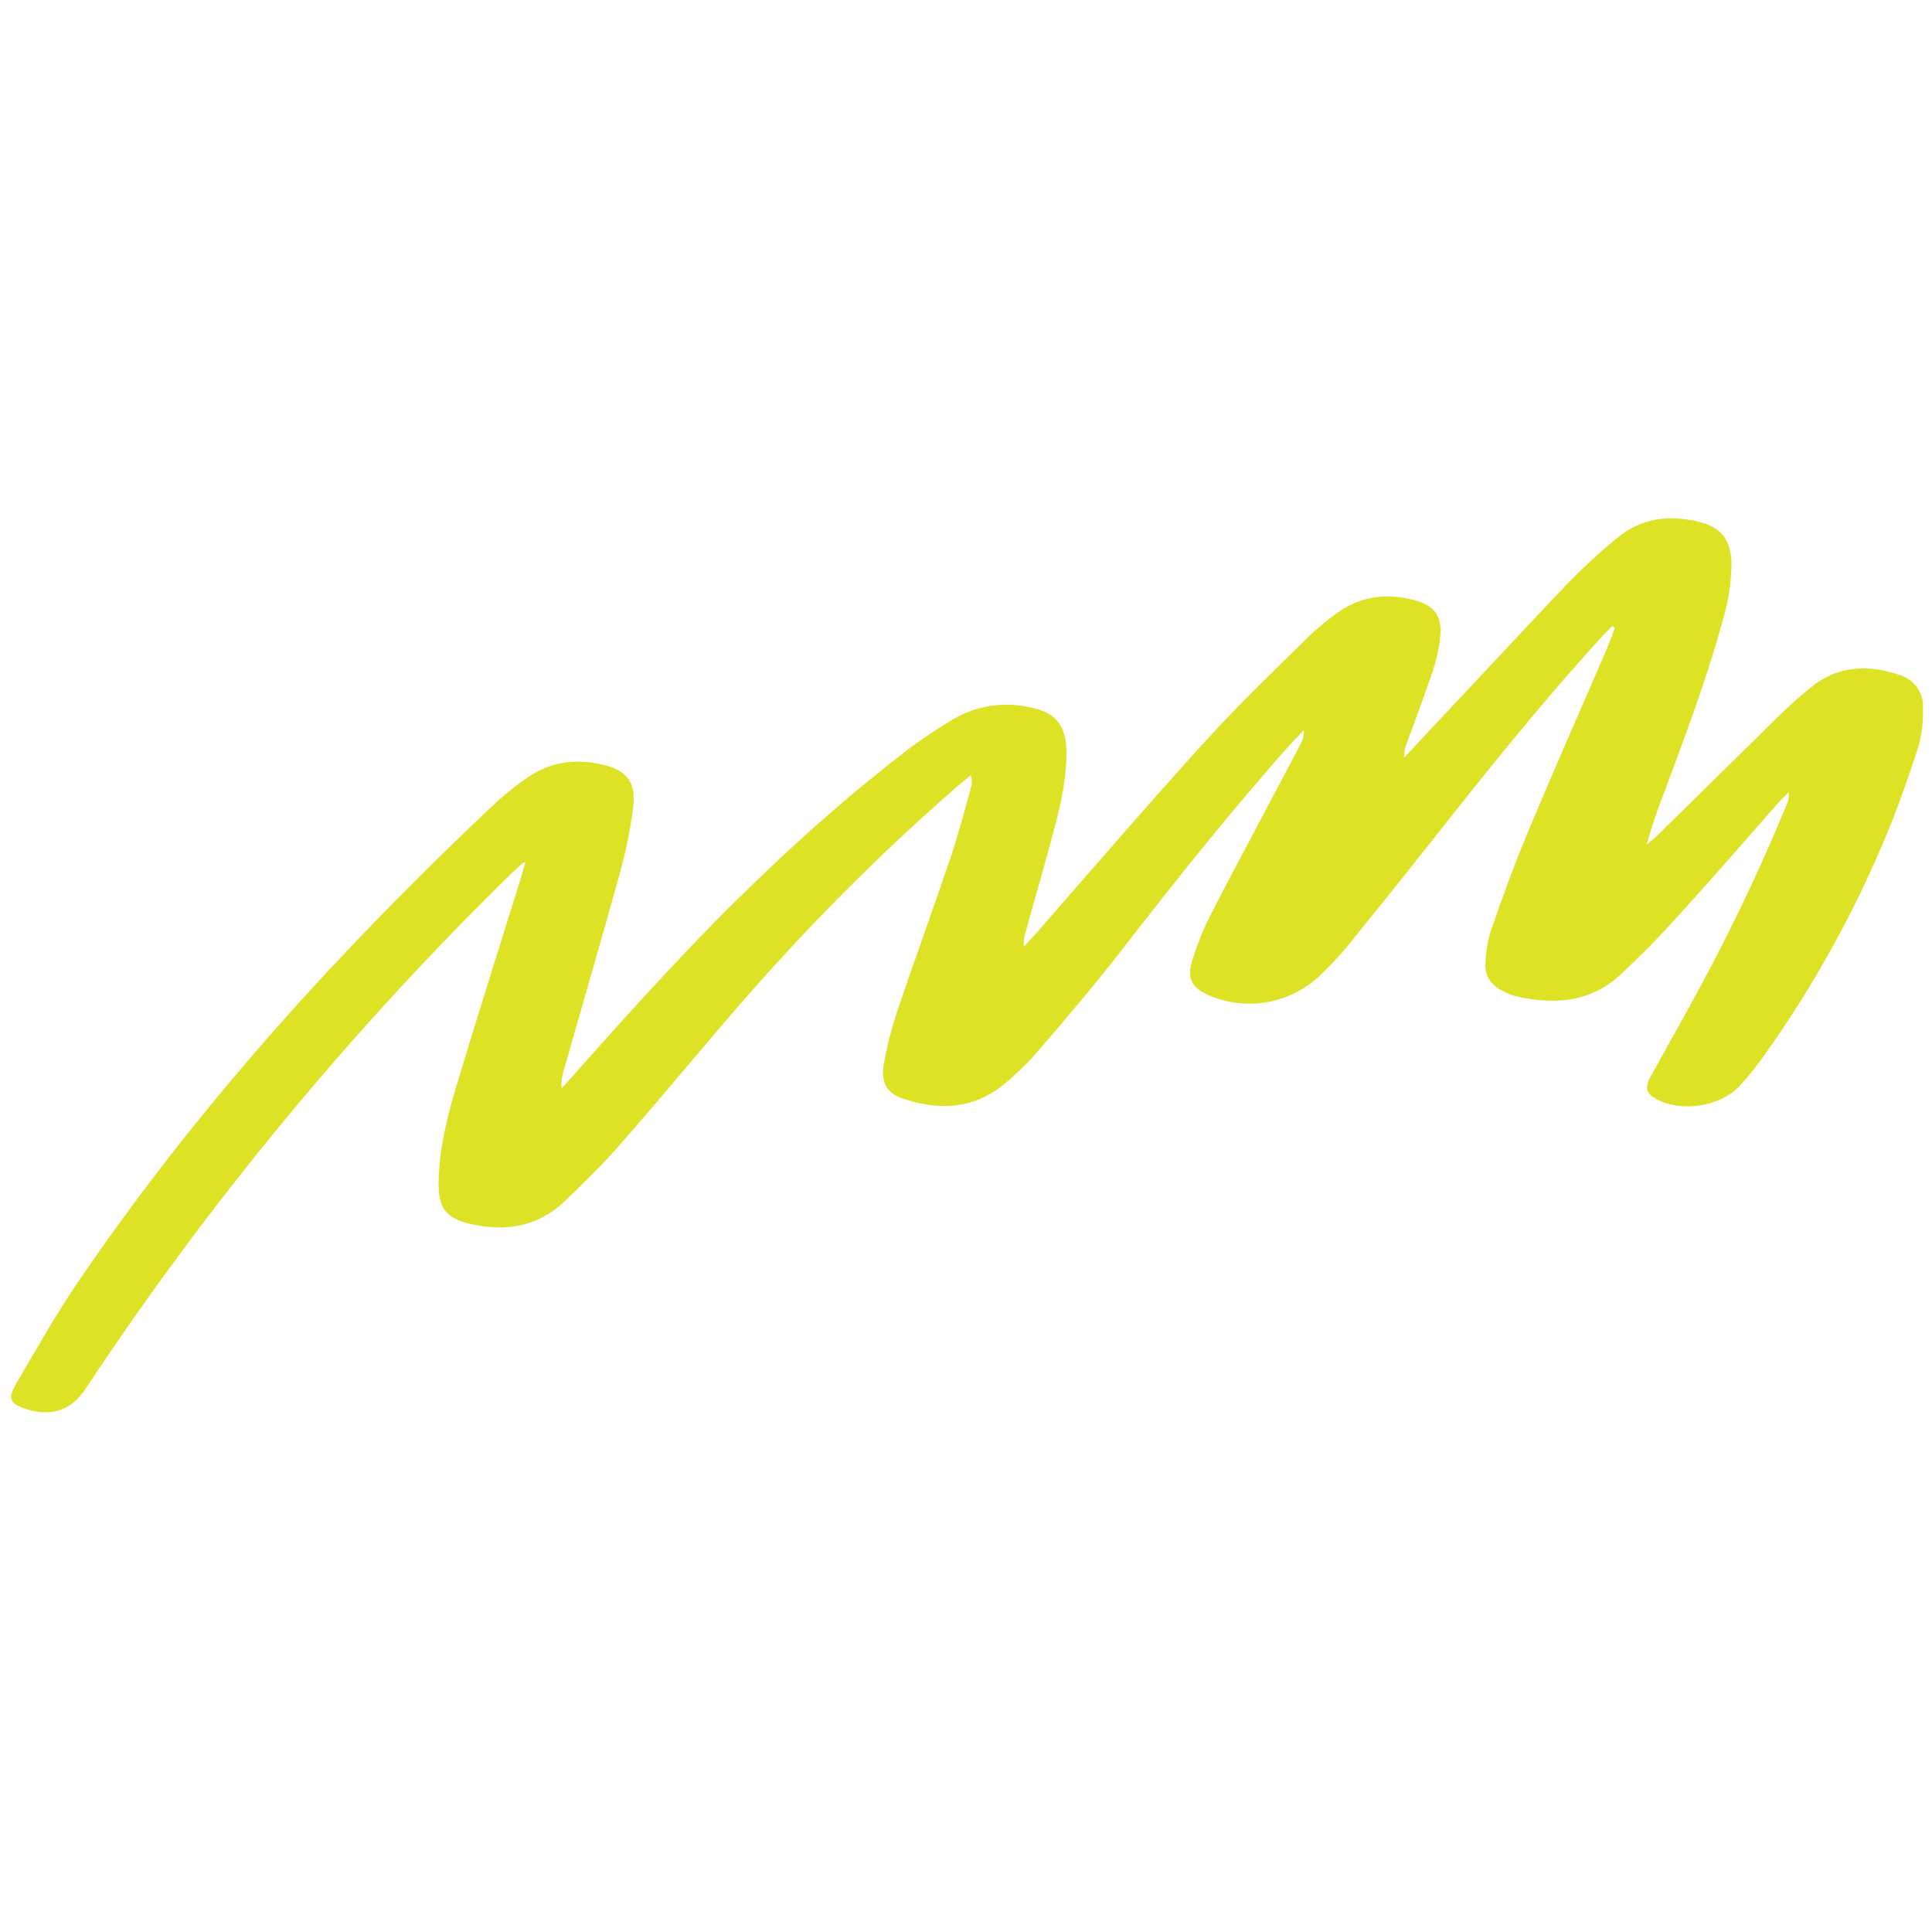 <svg xmlns="http://www.w3.org/2000/svg" xmlns:xlink="http://www.w3.org/1999/xlink" width="500" zoomAndPan="magnify" viewBox="0 0 375 375" height="500" preserveAspectRatio="xMidYMid meet" version="1.2"><defs><clipPath id="1dc66bc42c"><path d="M 2 100 L 373.41 100 L 373.41 275 L 2 275 Z M 2 100 "/></clipPath></defs><g id="120cd31fd0"><g clip-rule="nonzero" clip-path="url(#1dc66bc42c)"><path style=" stroke:none;fill-rule:nonzero;fill:#dde225;fill-opacity:1;" d="M 101.578 167.398 C 100.785 168.113 100.07 168.828 99.277 169.543 C 68.297 199.809 40.574 233.328 16.664 269.473 C 13.883 273.762 9.988 275.031 5.145 273.523 C 2.047 272.57 1.41 271.457 3.078 268.68 C 6.973 262.004 10.785 255.254 15.152 248.82 C 33.582 221.73 54.793 196.945 77.828 173.75 C 83.629 167.875 89.504 162.152 95.465 156.516 C 97.688 154.449 99.992 152.543 102.453 150.875 C 106.742 147.934 111.508 147.219 116.594 148.332 C 121.676 149.445 123.582 151.746 122.867 156.992 C 122.312 161.199 121.438 165.41 120.328 169.461 C 116.754 182.332 113.02 195.121 109.363 207.988 C 109.047 209.02 108.887 210.133 108.969 211.246 C 109.684 210.531 110.398 209.734 111.031 209.02 C 122.867 195.676 134.785 182.41 147.73 170.098 C 156.789 161.359 166.32 153.098 176.328 145.395 C 179.188 143.25 182.207 141.262 185.305 139.434 C 189.754 136.895 194.996 136.18 199.922 137.289 C 204.848 138.242 206.914 140.785 206.992 145.711 C 207.07 150.637 206.039 155.562 204.766 160.328 C 203.02 167.16 200.953 173.988 199.129 180.742 C 198.809 181.695 198.652 182.727 198.73 183.762 C 199.367 183.047 200 182.332 200.715 181.617 C 211.836 168.906 222.801 156.117 234.16 143.645 C 240.512 136.656 247.426 130.062 254.176 123.391 C 255.926 121.723 257.832 120.211 259.816 118.781 C 264.344 115.605 269.348 115.129 274.512 116.477 C 278.484 117.512 279.992 119.656 279.516 123.785 C 279.277 126.012 278.801 128.156 278.086 130.301 C 276.5 134.988 274.75 139.594 273.082 144.203 C 272.684 145.074 272.527 146.027 272.527 147.062 C 273.32 146.266 274.113 145.395 274.91 144.52 C 284.68 134.113 294.371 123.707 304.141 113.379 C 307.238 110.203 310.496 107.184 313.914 104.402 C 318.598 100.512 324.082 99.875 329.801 101.305 C 334.09 102.34 335.918 104.801 336.074 109.172 C 336.074 112.824 335.52 116.559 334.488 120.051 C 331.309 131.73 327.02 143.09 322.809 154.371 C 321.617 157.469 320.508 160.645 319.633 163.902 C 320.27 163.344 320.824 162.949 321.461 162.391 C 329.402 154.609 337.348 146.742 345.289 138.957 C 347.434 136.812 349.738 134.828 352.121 132.922 C 357.207 129.109 362.926 129.027 368.723 131.016 C 371.582 131.891 373.41 134.512 373.25 137.449 C 373.332 140.07 373.012 142.691 372.297 145.156 C 370.234 151.508 368.008 157.785 365.387 163.902 C 359.352 178.043 351.805 191.625 342.906 204.176 C 341.316 206.48 339.57 208.703 337.664 210.77 C 334.012 214.742 326.543 215.934 321.777 213.469 C 319.551 212.359 319.156 211.246 320.348 209.02 C 322.57 204.969 324.875 200.918 327.098 196.867 C 334.406 183.762 341 170.258 346.719 156.355 C 347.117 155.562 347.277 154.688 347.195 153.734 C 346.48 154.449 345.766 155.164 345.051 155.957 C 338.457 163.426 331.945 170.973 325.191 178.359 C 321.777 182.172 318.121 185.824 314.391 189.32 C 308.512 194.645 301.52 195.039 294.211 193.371 C 293.258 193.133 292.387 192.738 291.512 192.262 C 289.367 191.148 288.098 189.32 288.336 186.859 C 288.414 184.793 288.73 182.809 289.289 180.902 C 291.434 174.703 293.656 168.508 296.199 162.391 C 301.281 150.16 306.684 138.004 311.926 125.852 C 312.484 124.5 312.961 123.152 313.438 121.879 L 312.961 121.484 C 312.246 122.277 311.449 122.992 310.734 123.785 C 299.219 136.418 288.574 149.684 278.008 163.105 C 272.605 169.938 267.125 176.77 261.645 183.523 C 260.055 185.508 258.309 187.254 256.48 189.082 C 250.762 194.723 242.184 196.391 234.715 193.215 C 231.379 191.785 230.348 189.957 231.379 186.539 C 232.254 183.68 233.363 180.82 234.715 178.121 C 238.605 170.414 242.738 162.867 246.711 155.242 C 248.617 151.668 250.523 148.094 252.43 144.441 C 252.906 143.645 253.145 142.691 253.066 141.738 C 252.352 142.531 251.555 143.25 250.84 144.043 C 239.32 156.91 228.598 170.414 218.035 184 C 212.789 190.75 207.309 197.266 201.75 203.699 C 199.605 206.242 197.223 208.543 194.68 210.609 C 188.879 215.297 182.285 215.535 175.457 213.312 C 172.039 212.199 170.926 210.133 171.562 206.48 C 172.117 203.145 172.992 199.887 174.027 196.629 C 177.441 186.539 181.094 176.531 184.512 166.445 C 186.02 161.914 187.211 157.387 188.484 152.781 C 188.723 151.984 188.641 151.191 188.402 150.477 C 187.211 151.508 185.941 152.461 184.75 153.574 C 170.293 166.207 156.789 179.867 144.156 194.324 C 136.293 203.383 128.668 212.676 120.723 221.73 C 117.23 225.781 113.414 229.516 109.602 233.168 C 104.359 238.176 98.004 239.129 91.172 237.539 C 86.727 236.508 85.137 234.52 85.137 229.992 C 85.137 223.719 86.566 217.68 88.312 211.723 C 92.445 197.898 96.812 184.156 101.102 170.414 C 101.422 169.383 101.66 168.43 101.977 167.398 Z M 101.578 167.398 "/></g></g></svg>